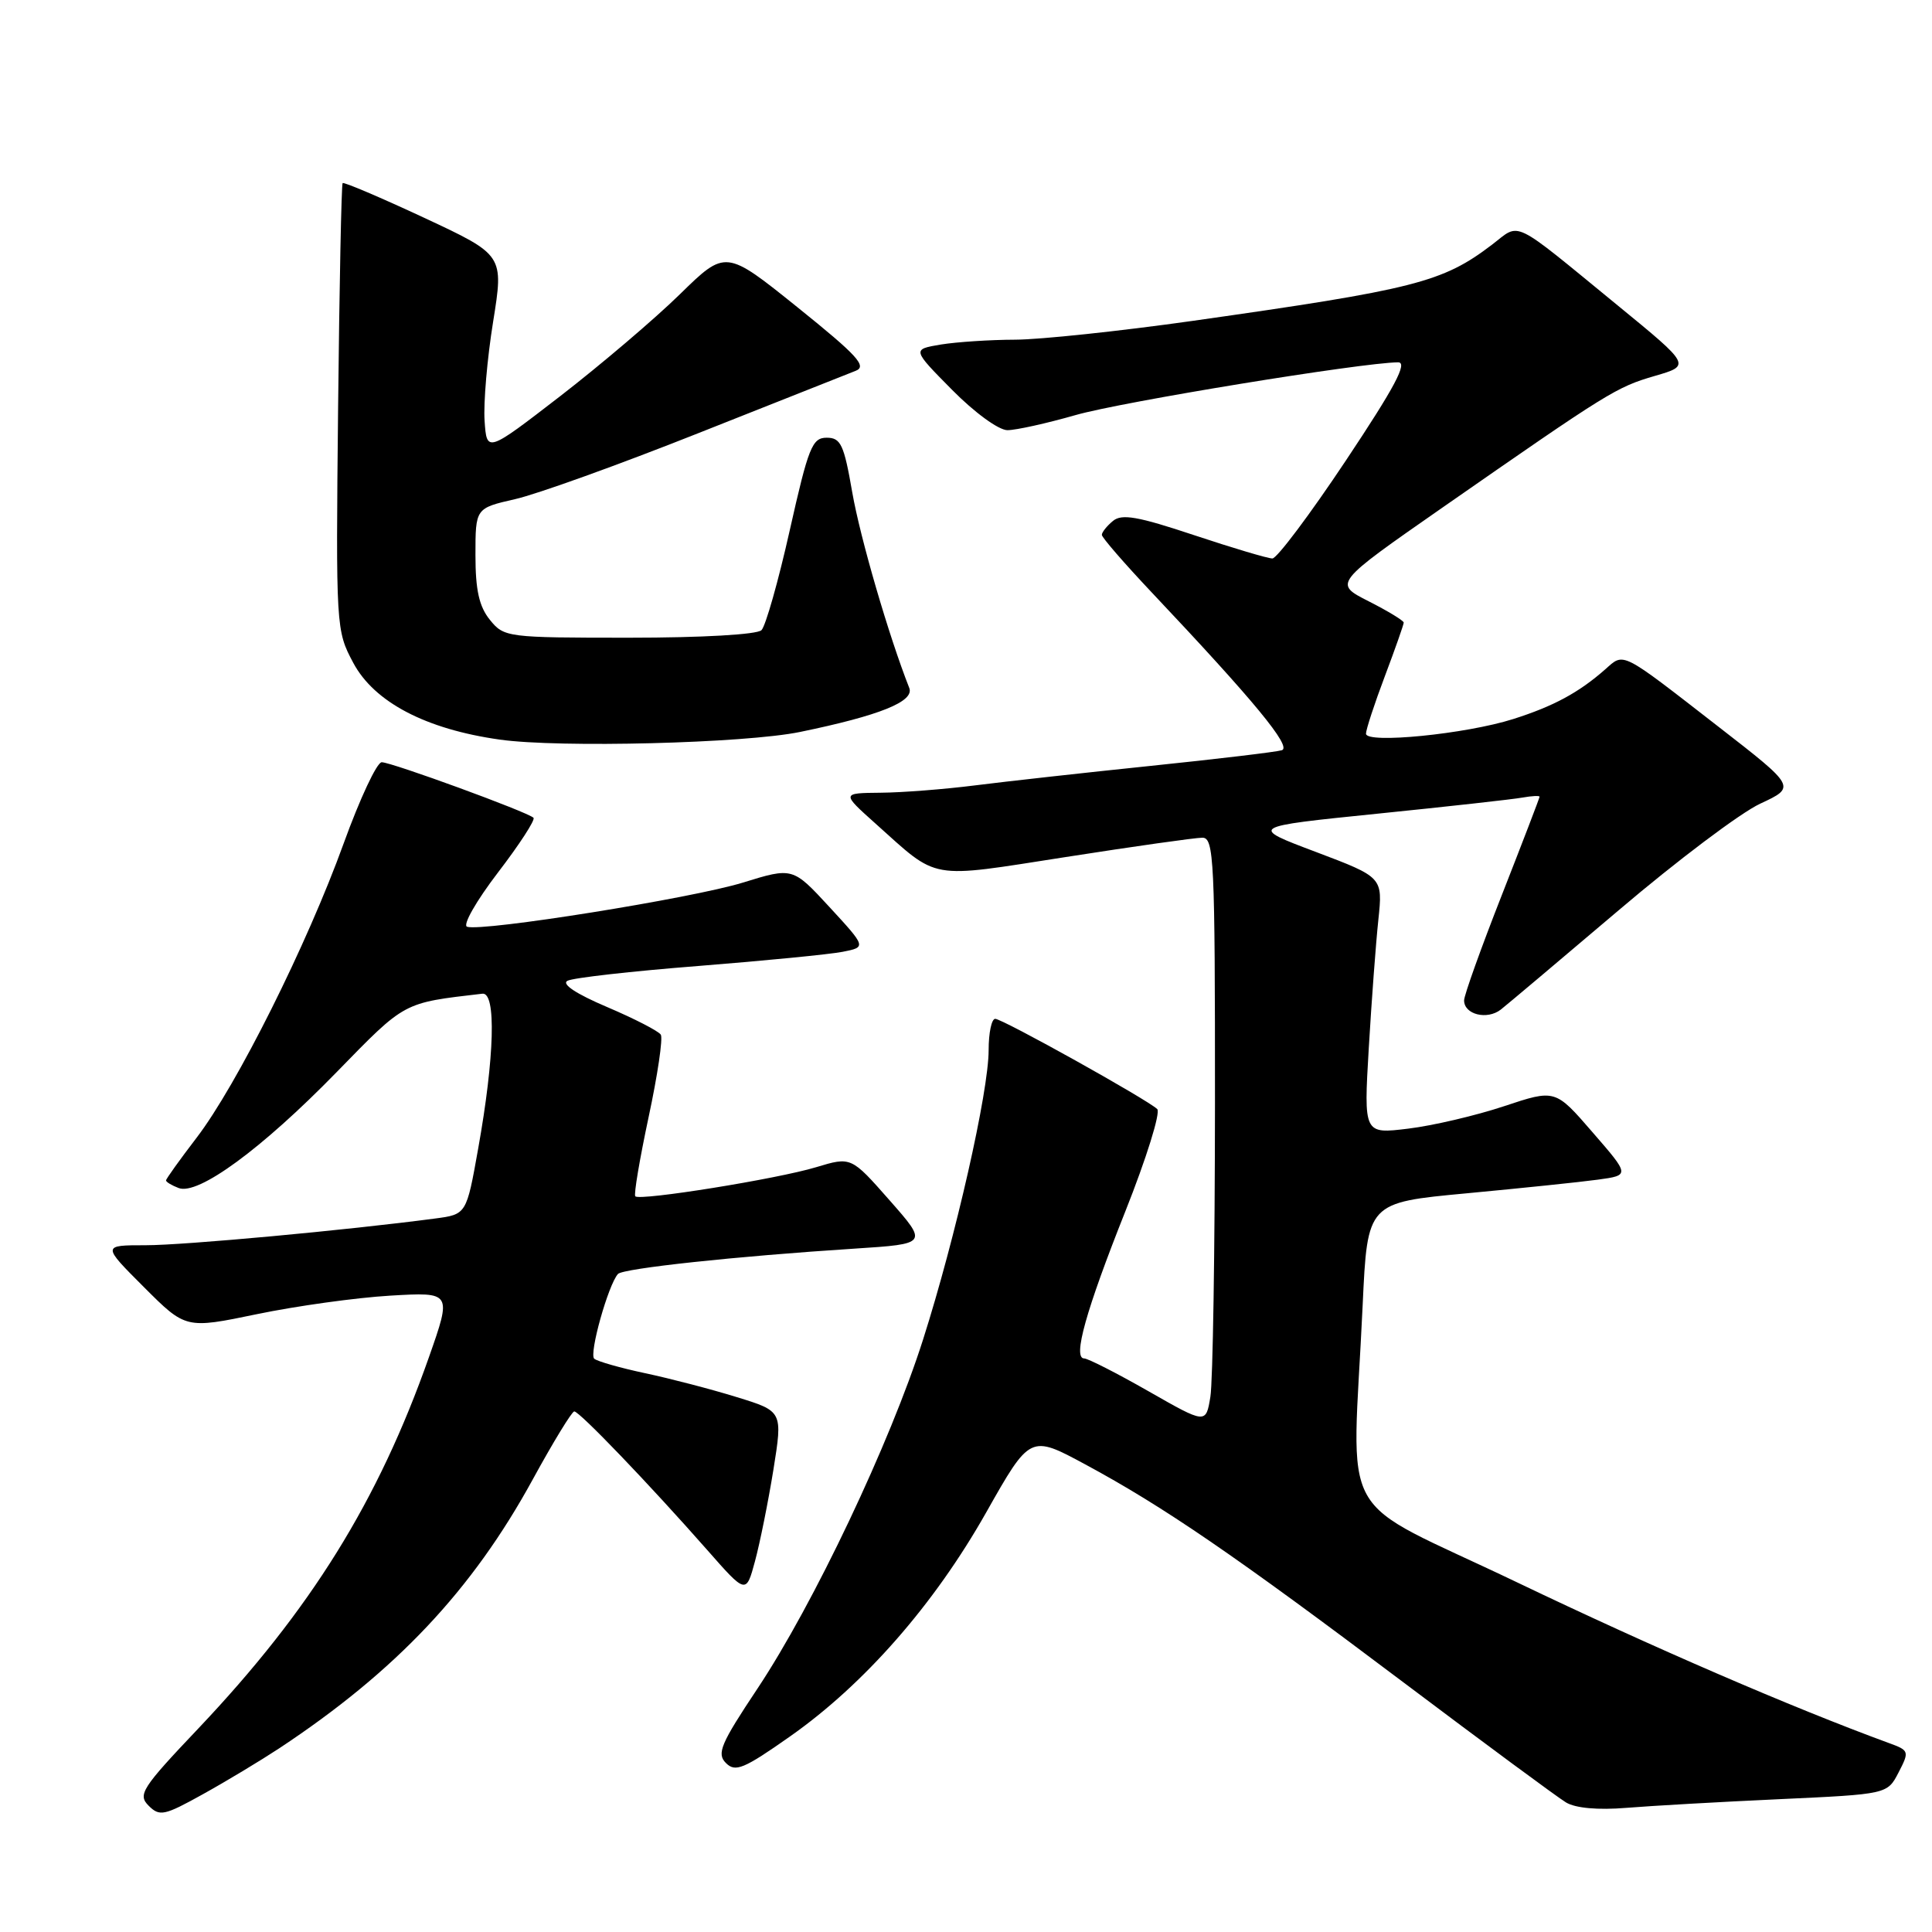 <?xml version="1.0" encoding="UTF-8" standalone="no"?>
<!DOCTYPE svg PUBLIC "-//W3C//DTD SVG 1.1//EN" "http://www.w3.org/Graphics/SVG/1.1/DTD/svg11.dtd" >
<svg xmlns="http://www.w3.org/2000/svg" xmlns:xlink="http://www.w3.org/1999/xlink" version="1.1" viewBox="0 0 256 256">
 <g >
 <path fill="currentColor"
d=" M 37.00 231.66 C 52.48 221.42 62.57 210.72 70.61 196.00 C 73.30 191.08 75.77 187.04 76.09 187.02 C 76.77 187.00 86.03 196.66 93.70 205.37 C 98.86 211.24 98.86 211.24 100.04 206.87 C 100.69 204.47 101.79 199.01 102.48 194.75 C 103.72 187.00 103.72 187.00 97.61 185.12 C 94.25 184.08 88.80 182.66 85.50 181.96 C 82.20 181.26 79.16 180.39 78.74 180.04 C 78.02 179.42 80.59 170.26 81.88 168.81 C 82.55 168.07 97.52 166.46 113.23 165.45 C 122.96 164.82 122.96 164.82 117.87 159.04 C 112.78 153.26 112.78 153.26 108.14 154.66 C 102.99 156.22 84.81 159.14 84.18 158.52 C 83.96 158.30 84.76 153.58 85.94 148.04 C 87.13 142.50 87.86 137.58 87.56 137.10 C 87.27 136.63 84.07 134.98 80.45 133.44 C 76.35 131.70 74.37 130.39 75.19 129.96 C 75.91 129.57 83.70 128.69 92.50 128.00 C 101.30 127.30 109.92 126.46 111.65 126.12 C 114.80 125.50 114.80 125.50 109.92 120.20 C 105.04 114.91 105.04 114.91 98.43 116.95 C 91.69 119.03 63.92 123.47 61.89 122.80 C 61.27 122.59 63.11 119.37 65.97 115.63 C 68.83 111.90 70.96 108.62 70.69 108.36 C 69.94 107.60 51.88 101.00 50.58 101.00 C 49.94 101.00 47.68 105.84 45.54 111.75 C 40.69 125.17 31.36 143.83 26.04 150.77 C 23.82 153.67 22.00 156.21 22.00 156.41 C 22.00 156.62 22.75 157.07 23.67 157.42 C 26.25 158.42 34.69 152.23 44.56 142.11 C 53.78 132.66 53.31 132.91 63.92 131.67 C 65.77 131.45 65.54 140.04 63.36 152.20 C 61.81 160.91 61.81 160.91 57.65 161.46 C 45.96 163.01 24.40 165.00 19.30 165.00 C 13.52 165.00 13.52 165.00 19.07 170.55 C 24.61 176.09 24.61 176.09 34.06 174.13 C 39.25 173.05 47.18 171.95 51.69 171.68 C 59.87 171.20 59.87 171.20 56.83 179.85 C 50.12 198.91 41.17 213.31 26.30 229.01 C 18.78 236.93 18.23 237.80 19.69 239.26 C 21.15 240.72 21.76 240.59 26.89 237.74 C 29.98 236.03 34.52 233.29 37.00 231.66 Z  M 235.79 238.40 C 250.08 237.74 250.08 237.74 251.57 234.86 C 253.02 232.06 252.98 231.94 250.28 230.96 C 237.44 226.25 219.06 218.31 201.00 209.66 C 176.58 197.96 179.19 202.65 180.56 172.93 C 181.19 159.35 181.19 159.35 194.34 158.12 C 201.58 157.44 209.40 156.63 211.73 156.31 C 215.97 155.73 215.97 155.73 211.02 150.03 C 206.08 144.32 206.08 144.32 199.29 146.58 C 195.56 147.82 189.84 149.16 186.60 149.55 C 180.70 150.27 180.70 150.27 181.37 138.88 C 181.74 132.62 182.31 124.97 182.64 121.87 C 183.23 116.24 183.23 116.24 174.37 112.89 C 165.50 109.55 165.50 109.55 182.50 107.82 C 191.85 106.87 200.51 105.91 201.75 105.68 C 202.99 105.46 204.00 105.41 204.00 105.57 C 204.00 105.73 201.75 111.59 199.00 118.60 C 196.25 125.60 194.00 131.88 194.00 132.56 C 194.00 134.43 197.05 135.19 198.87 133.77 C 199.76 133.07 206.79 127.14 214.50 120.60 C 222.20 114.05 230.63 107.70 233.24 106.49 C 237.99 104.28 237.99 104.28 227.74 96.32 C 214.59 86.11 215.25 86.44 212.68 88.71 C 209.20 91.77 205.86 93.58 200.50 95.28 C 194.24 97.27 181.00 98.58 181.00 97.22 C 181.00 96.68 182.12 93.25 183.50 89.60 C 184.88 85.94 186.00 82.75 186.00 82.50 C 186.00 82.24 183.91 80.97 181.35 79.67 C 176.70 77.31 176.70 77.31 191.10 67.28 C 213.20 51.90 214.17 51.30 219.28 49.81 C 224.06 48.42 224.06 48.42 214.34 40.46 C 200.06 28.77 201.54 29.49 197.70 32.42 C 191.15 37.41 187.50 38.34 158.01 42.52 C 148.39 43.88 137.81 45.00 134.51 45.01 C 131.20 45.02 126.78 45.31 124.68 45.65 C 120.85 46.29 120.85 46.29 126.14 51.64 C 129.13 54.67 132.33 57.00 133.49 57.00 C 134.62 57.00 138.68 56.10 142.52 55.00 C 148.61 53.25 180.42 48.05 185.25 48.01 C 186.57 48.00 184.83 51.27 178.35 61.00 C 173.59 68.15 169.20 74.00 168.60 74.00 C 168.00 74.00 163.33 72.61 158.22 70.91 C 150.78 68.43 148.64 68.05 147.47 69.03 C 146.66 69.70 146.00 70.53 146.00 70.87 C 146.00 71.22 148.98 74.65 152.61 78.50 C 166.20 92.89 171.22 98.98 169.85 99.41 C 169.11 99.64 161.30 100.57 152.50 101.48 C 143.70 102.39 133.20 103.56 129.18 104.07 C 125.15 104.58 119.53 105.02 116.68 105.04 C 111.50 105.09 111.50 105.09 116.00 109.12 C 124.48 116.71 122.83 116.42 141.23 113.56 C 150.25 112.15 158.39 111.00 159.32 111.00 C 160.86 111.00 161.00 113.89 160.99 146.25 C 160.98 165.64 160.71 183.12 160.38 185.09 C 159.79 188.69 159.79 188.69 152.17 184.34 C 147.98 181.95 144.15 180.00 143.66 180.00 C 142.11 180.00 143.89 173.64 149.11 160.52 C 151.90 153.51 153.80 147.41 153.34 146.96 C 152.02 145.69 132.84 135.00 131.87 135.00 C 131.39 135.00 131.00 136.86 131.00 139.13 C 131.00 144.66 126.63 163.94 122.31 177.50 C 117.95 191.19 107.80 212.57 100.38 223.73 C 95.49 231.07 94.94 232.37 96.19 233.61 C 97.43 234.86 98.55 234.40 104.65 230.11 C 114.51 223.19 123.76 212.63 130.65 200.45 C 136.50 190.10 136.50 190.10 143.82 194.05 C 154.19 199.64 163.67 206.13 186.00 222.95 C 196.72 231.02 206.40 238.17 207.50 238.83 C 208.75 239.59 211.74 239.86 215.50 239.55 C 218.80 239.28 227.93 238.76 235.79 238.40 Z  M 106.00 96.99 C 116.58 94.81 121.20 92.95 120.48 91.15 C 117.77 84.28 113.98 71.27 112.93 65.25 C 111.83 58.90 111.41 58.00 109.54 58.00 C 107.62 58.00 107.12 59.25 104.65 70.25 C 103.14 76.99 101.45 82.95 100.90 83.50 C 100.32 84.08 93.03 84.50 83.37 84.50 C 67.20 84.50 66.79 84.45 64.92 82.14 C 63.49 80.38 63.00 78.20 63.00 73.56 C 63.00 67.34 63.00 67.34 68.25 66.14 C 71.14 65.49 82.05 61.56 92.50 57.41 C 102.95 53.27 112.34 49.55 113.37 49.14 C 114.93 48.54 113.63 47.12 105.70 40.74 C 96.15 33.06 96.15 33.06 90.08 39.00 C 86.75 42.26 79.62 48.32 74.26 52.47 C 64.50 60.00 64.50 60.00 64.21 55.75 C 64.05 53.41 64.55 47.52 65.34 42.64 C 66.76 33.79 66.76 33.79 56.23 28.87 C 50.44 26.17 45.57 24.10 45.40 24.26 C 45.24 24.43 44.97 37.83 44.80 54.03 C 44.50 83.20 44.52 83.54 46.81 87.83 C 49.59 93.04 56.42 96.62 66.21 98.00 C 74.11 99.12 98.70 98.49 106.00 96.99 Z "/>
</g>
</svg>